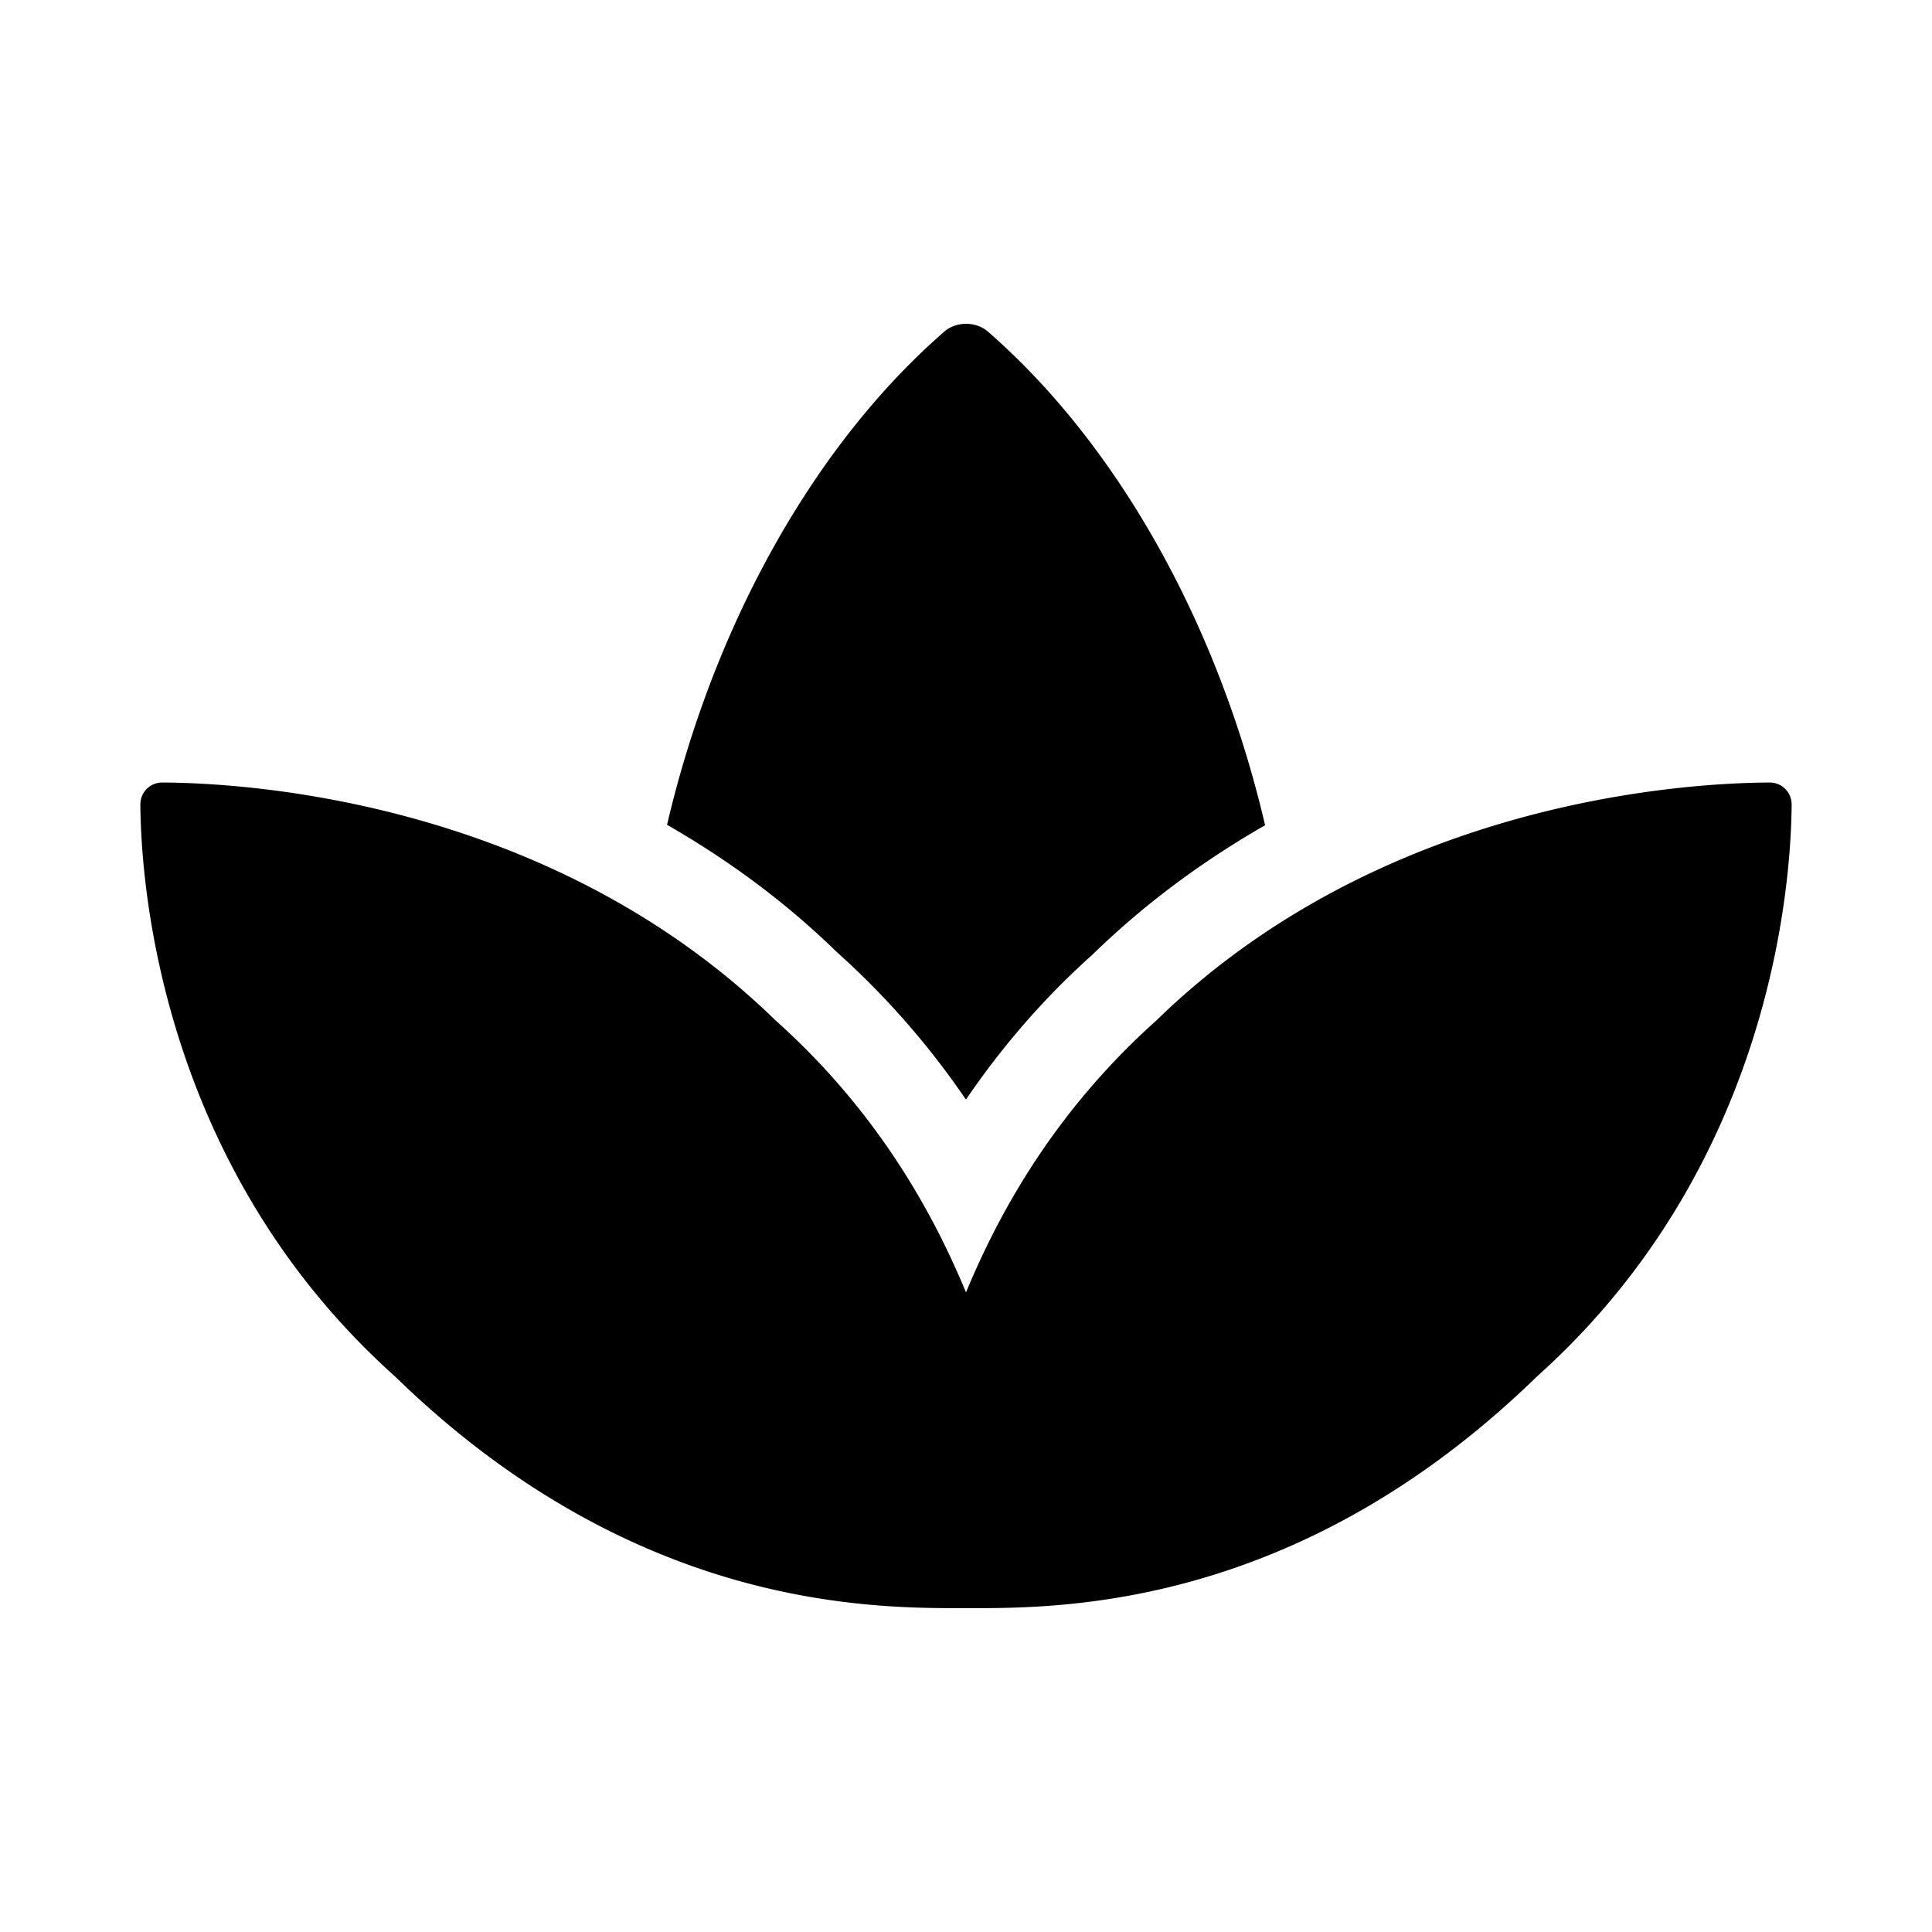<svg xmlns="http://www.w3.org/2000/svg" width="100%" height="100%" viewBox="0 0 673.92 673.92"><path d="M617.21 272.96c-29.04 0.13-135.01 6.16-213.84 83-33.12 29.63-53.36 63.3-66.41 94.86-13.05-31.56-33.29-65.23-66.41-94.86-78.83-76.84-184.8-82.87-213.84-83-4.41-0.02-7.79 3.4-7.75 7.82 0.23 27.92 7.14 126.14 88.77 199.3C221.75 561.9 304.96 560.96 336.96 560.96s115.19 0.95 199.23-80.88c81.64-73.17 88.54-171.38 88.77-199.3 0.04-4.42-3.34-7.84-7.75-7.82zM336.94 383.56c12.82-18.85 27.6-35.78 44.09-50.52 19.09-18.61 39.58-33.3 60.26-45.18-16.44-70.5-51.72-133.05-96.73-172.22-4.11-3.58-11.02-3.58-15.14 0-44.99 39.14-80.27 101.63-96.74 172.07 20.37 11.7 40.5 26.14 59.22 44.39a282.768 282.768 0 0 1 45.04 51.46z" /></svg>